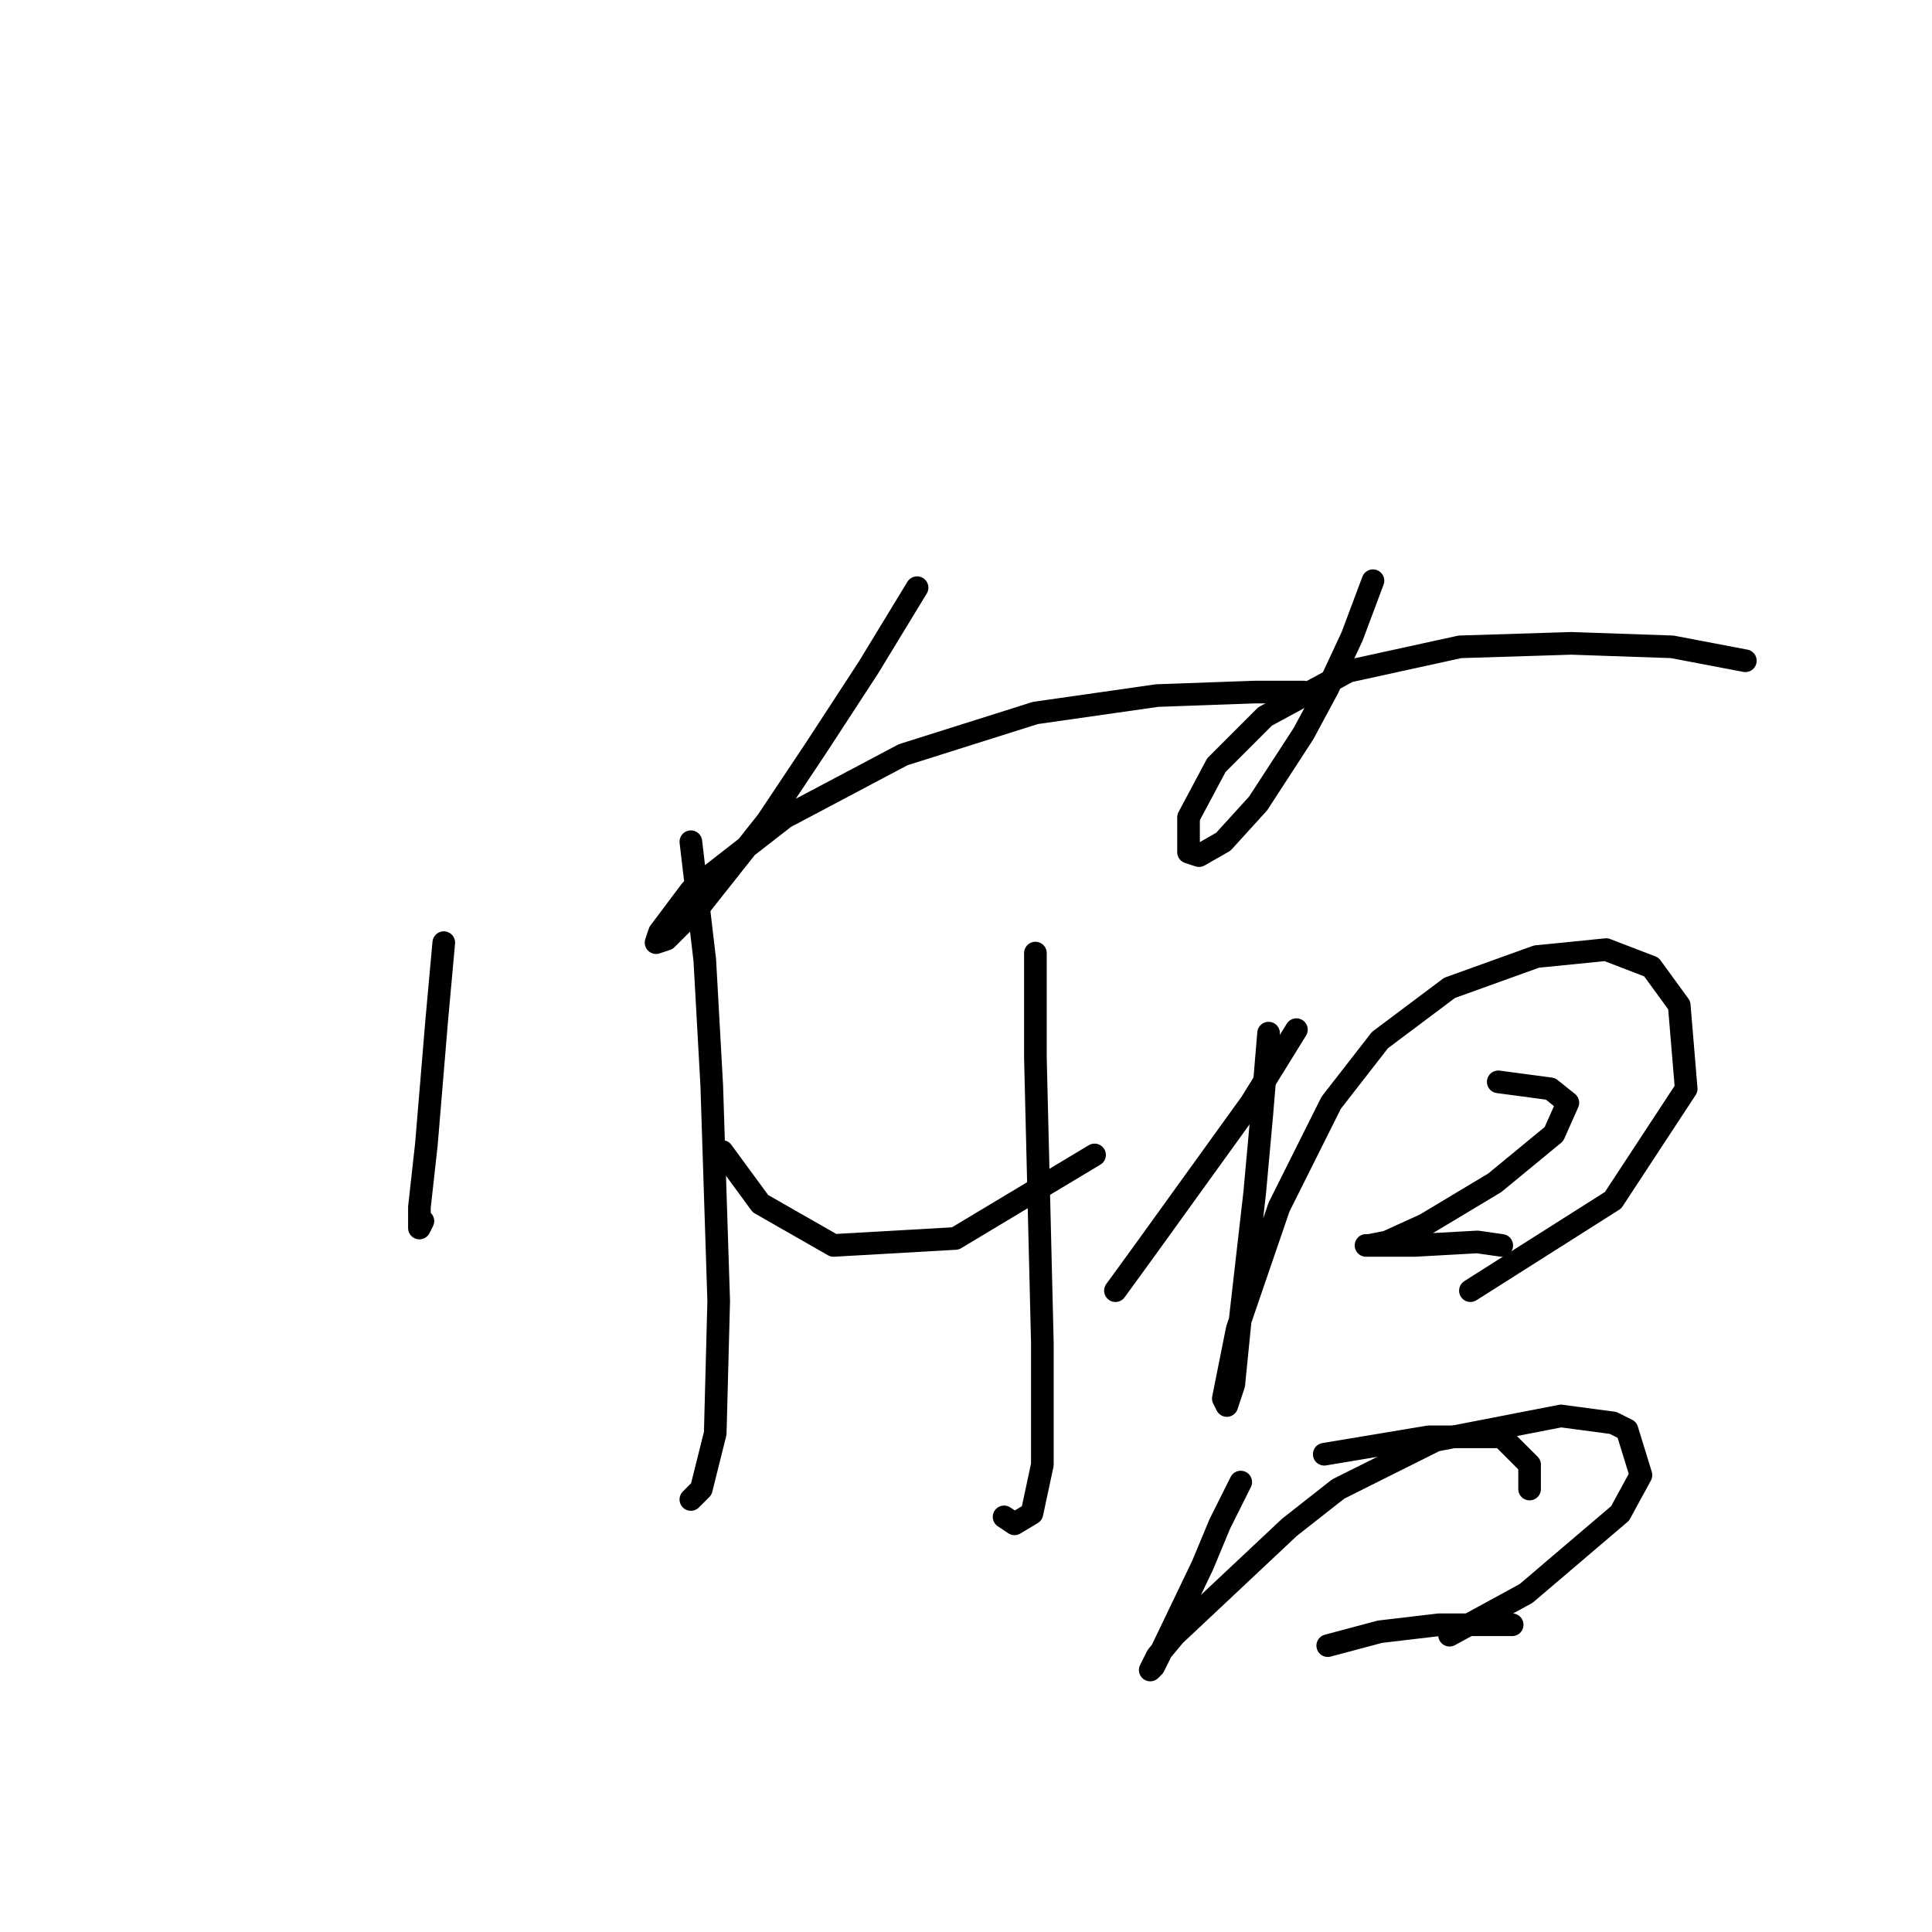 <?xml version="1.0" standalone="no"?>
    <svg width="256" height="256" xmlns="http://www.w3.org/2000/svg" version="1.1">
    <polyline stroke="black" stroke-width="3" stroke-linecap="round" fill="transparent" stroke-linejoin="round" points="58.803 124.906 57.88 135.051 56.497 151.652 55.575 159.952 55.575 162.719 56.036 161.797 56.036 161.797 " />
        <polyline stroke="black" stroke-width="3" stroke-linecap="round" fill="transparent" stroke-linejoin="round" points="91.543 111.533 93.388 127.212 94.31 143.813 95.232 172.403 94.771 189.926 92.927 197.305 91.543 198.688 91.543 198.688 " />
        <polyline stroke="black" stroke-width="3" stroke-linecap="round" fill="transparent" stroke-linejoin="round" points="121.517 77.87 115.061 88.476 108.144 99.082 101.688 108.766 92.927 119.833 88.315 124.445 86.932 124.906 87.393 123.523 91.543 117.989 103.994 108.305 119.673 100.004 137.196 94.471 153.336 92.165 166.248 91.704 172.704 91.704 173.626 92.165 173.626 92.165 " />
        <polyline stroke="black" stroke-width="3" stroke-linecap="round" fill="transparent" stroke-linejoin="round" points="137.196 126.289 137.196 140.124 138.118 177.937 138.118 194.077 136.735 200.533 134.429 201.916 133.046 200.994 133.046 200.994 " />
        <polyline stroke="black" stroke-width="3" stroke-linecap="round" fill="transparent" stroke-linejoin="round" points="95.694 152.574 100.766 159.491 110.45 165.025 126.59 164.103 145.035 153.035 145.035 153.035 " />
        <polyline stroke="black" stroke-width="3" stroke-linecap="round" fill="transparent" stroke-linejoin="round" points="171.781 136.434 165.787 146.118 151.491 165.947 147.802 171.02 147.802 171.02 " />
        <polyline stroke="black" stroke-width="3" stroke-linecap="round" fill="transparent" stroke-linejoin="round" points="181.926 76.948 179.16 84.326 175.932 91.243 172.704 97.238 166.709 106.46 162.097 111.533 158.87 113.377 157.486 112.916 157.486 108.305 161.175 101.388 167.631 94.932 178.698 88.937 193.455 85.709 208.211 85.248 221.584 85.709 231.268 87.554 231.268 87.554 " />
        <polyline stroke="black" stroke-width="3" stroke-linecap="round" fill="transparent" stroke-linejoin="round" points="168.092 136.896 167.17 147.963 166.248 158.108 164.403 174.248 163.481 183.47 162.559 186.237 162.097 185.315 163.942 176.092 169.476 159.952 176.393 146.118 182.849 137.818 192.071 130.901 203.6 126.75 212.823 125.828 218.817 128.134 222.507 133.206 223.429 144.274 213.745 159.03 194.838 171.02 194.838 171.02 " />
        <polyline stroke="black" stroke-width="3" stroke-linecap="round" fill="transparent" stroke-linejoin="round" points="198.527 143.351 205.444 144.274 207.75 146.118 205.906 150.269 198.066 156.724 188.844 162.258 183.771 164.564 181.465 165.025 181.004 165.025 181.926 165.025 187.46 165.025 195.761 164.564 198.989 165.025 198.989 165.025 " />
        <polyline stroke="black" stroke-width="3" stroke-linecap="round" fill="transparent" stroke-linejoin="round" points="164.403 196.382 161.636 201.916 159.331 207.45 153.797 218.978 152.875 220.823 152.414 221.284 153.336 219.439 155.642 216.672 170.859 202.377 177.315 197.305 190.227 190.849 206.828 187.621 213.745 188.543 215.589 189.465 217.434 195.46 214.667 200.533 202.216 211.139 192.071 216.672 192.071 216.672 " />
        <polyline stroke="black" stroke-width="3" stroke-linecap="round" fill="transparent" stroke-linejoin="round" points="175.47 192.693 189.305 190.388 198.989 190.388 202.678 194.077 202.678 197.305 202.678 197.305 " />
        <polyline stroke="black" stroke-width="3" stroke-linecap="round" fill="transparent" stroke-linejoin="round" points="175.932 218.056 182.849 216.211 190.688 215.289 200.372 215.289 200.372 215.289 " />
        </svg>